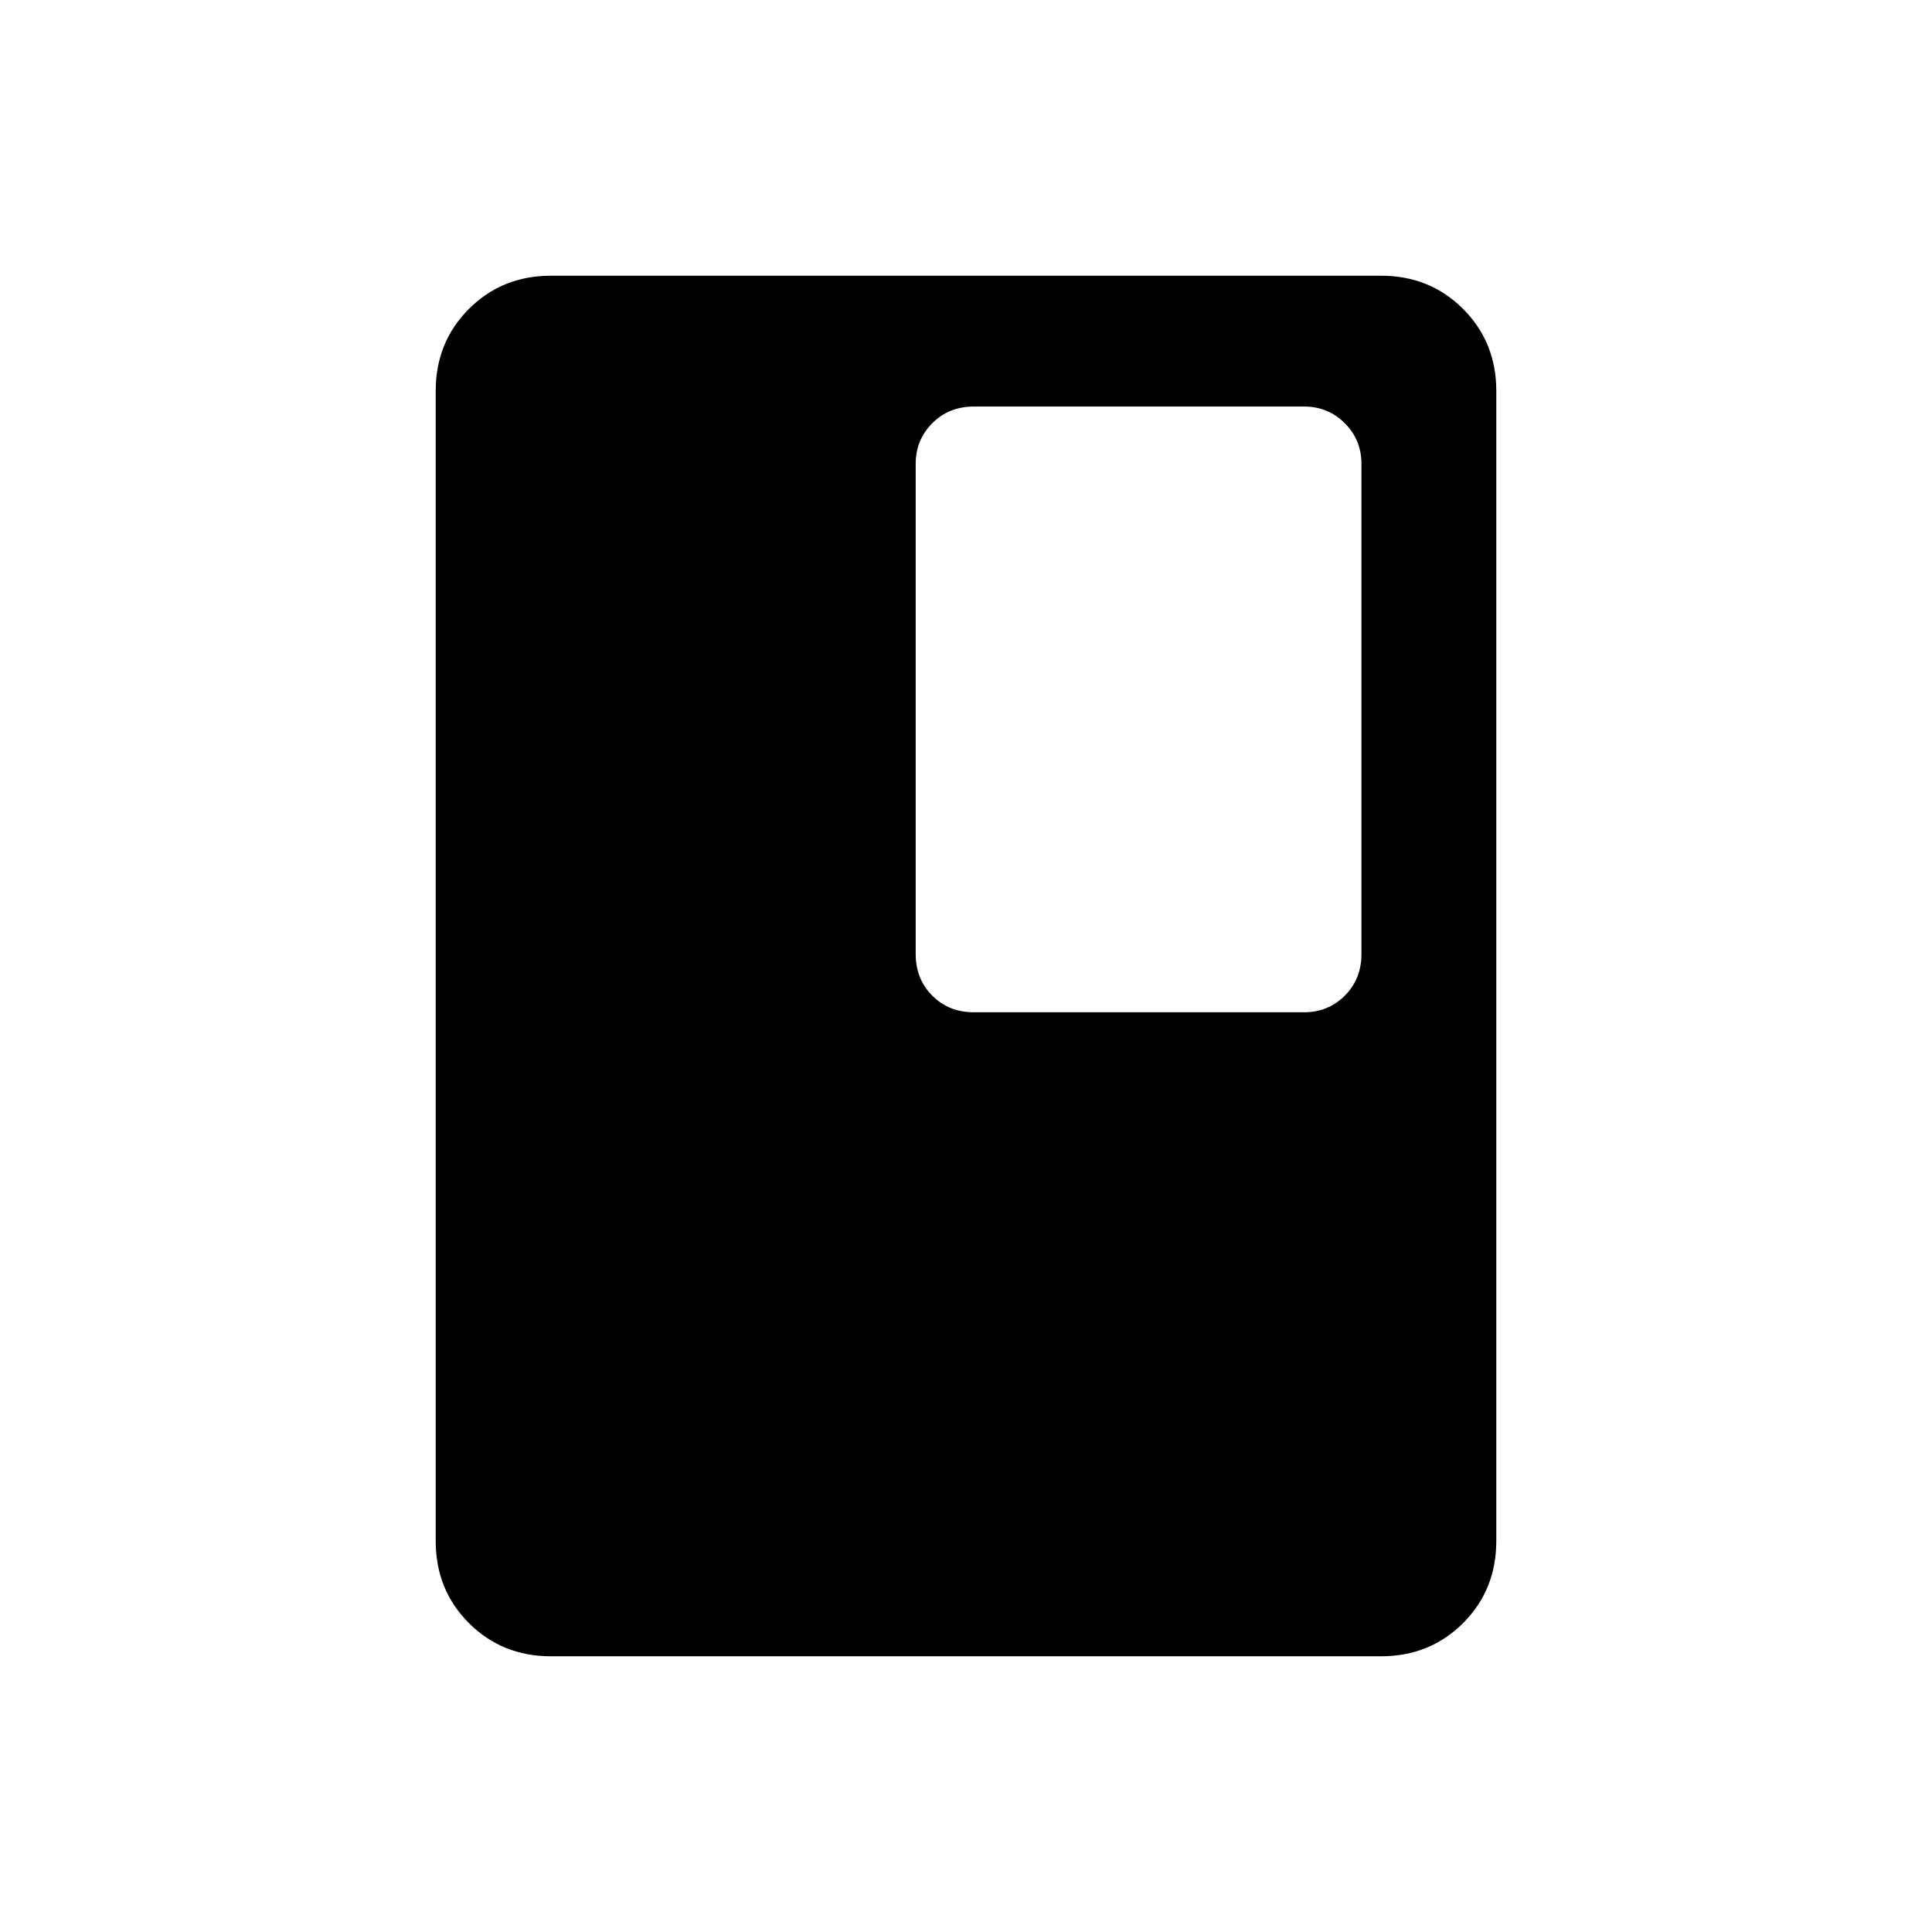<svg xmlns="http://www.w3.org/2000/svg" height="24" viewBox="0 -960 960 960" width="24"><path d="M743.5-194.28q0 24.28-16.5 40.78T686.2-137H273.8q-24.3 0-40.8-16.5-16.5-16.5-16.5-40.78v-571.44q0-24.28 16.5-40.78t40.8-16.5h412.4q24.3 0 40.8 16.5 16.5 16.5 16.5 40.78v571.44ZM676.5-486v-243.5q0-11.92-8.29-20.21Q659.92-758 648-758H484q-12.5 0-20.75 8.29T455-729.5V-486q0 12.5 8.25 20.75T484-457h164q11.92 0 20.21-8.25 8.29-8.25 8.29-20.75Z"/></svg>